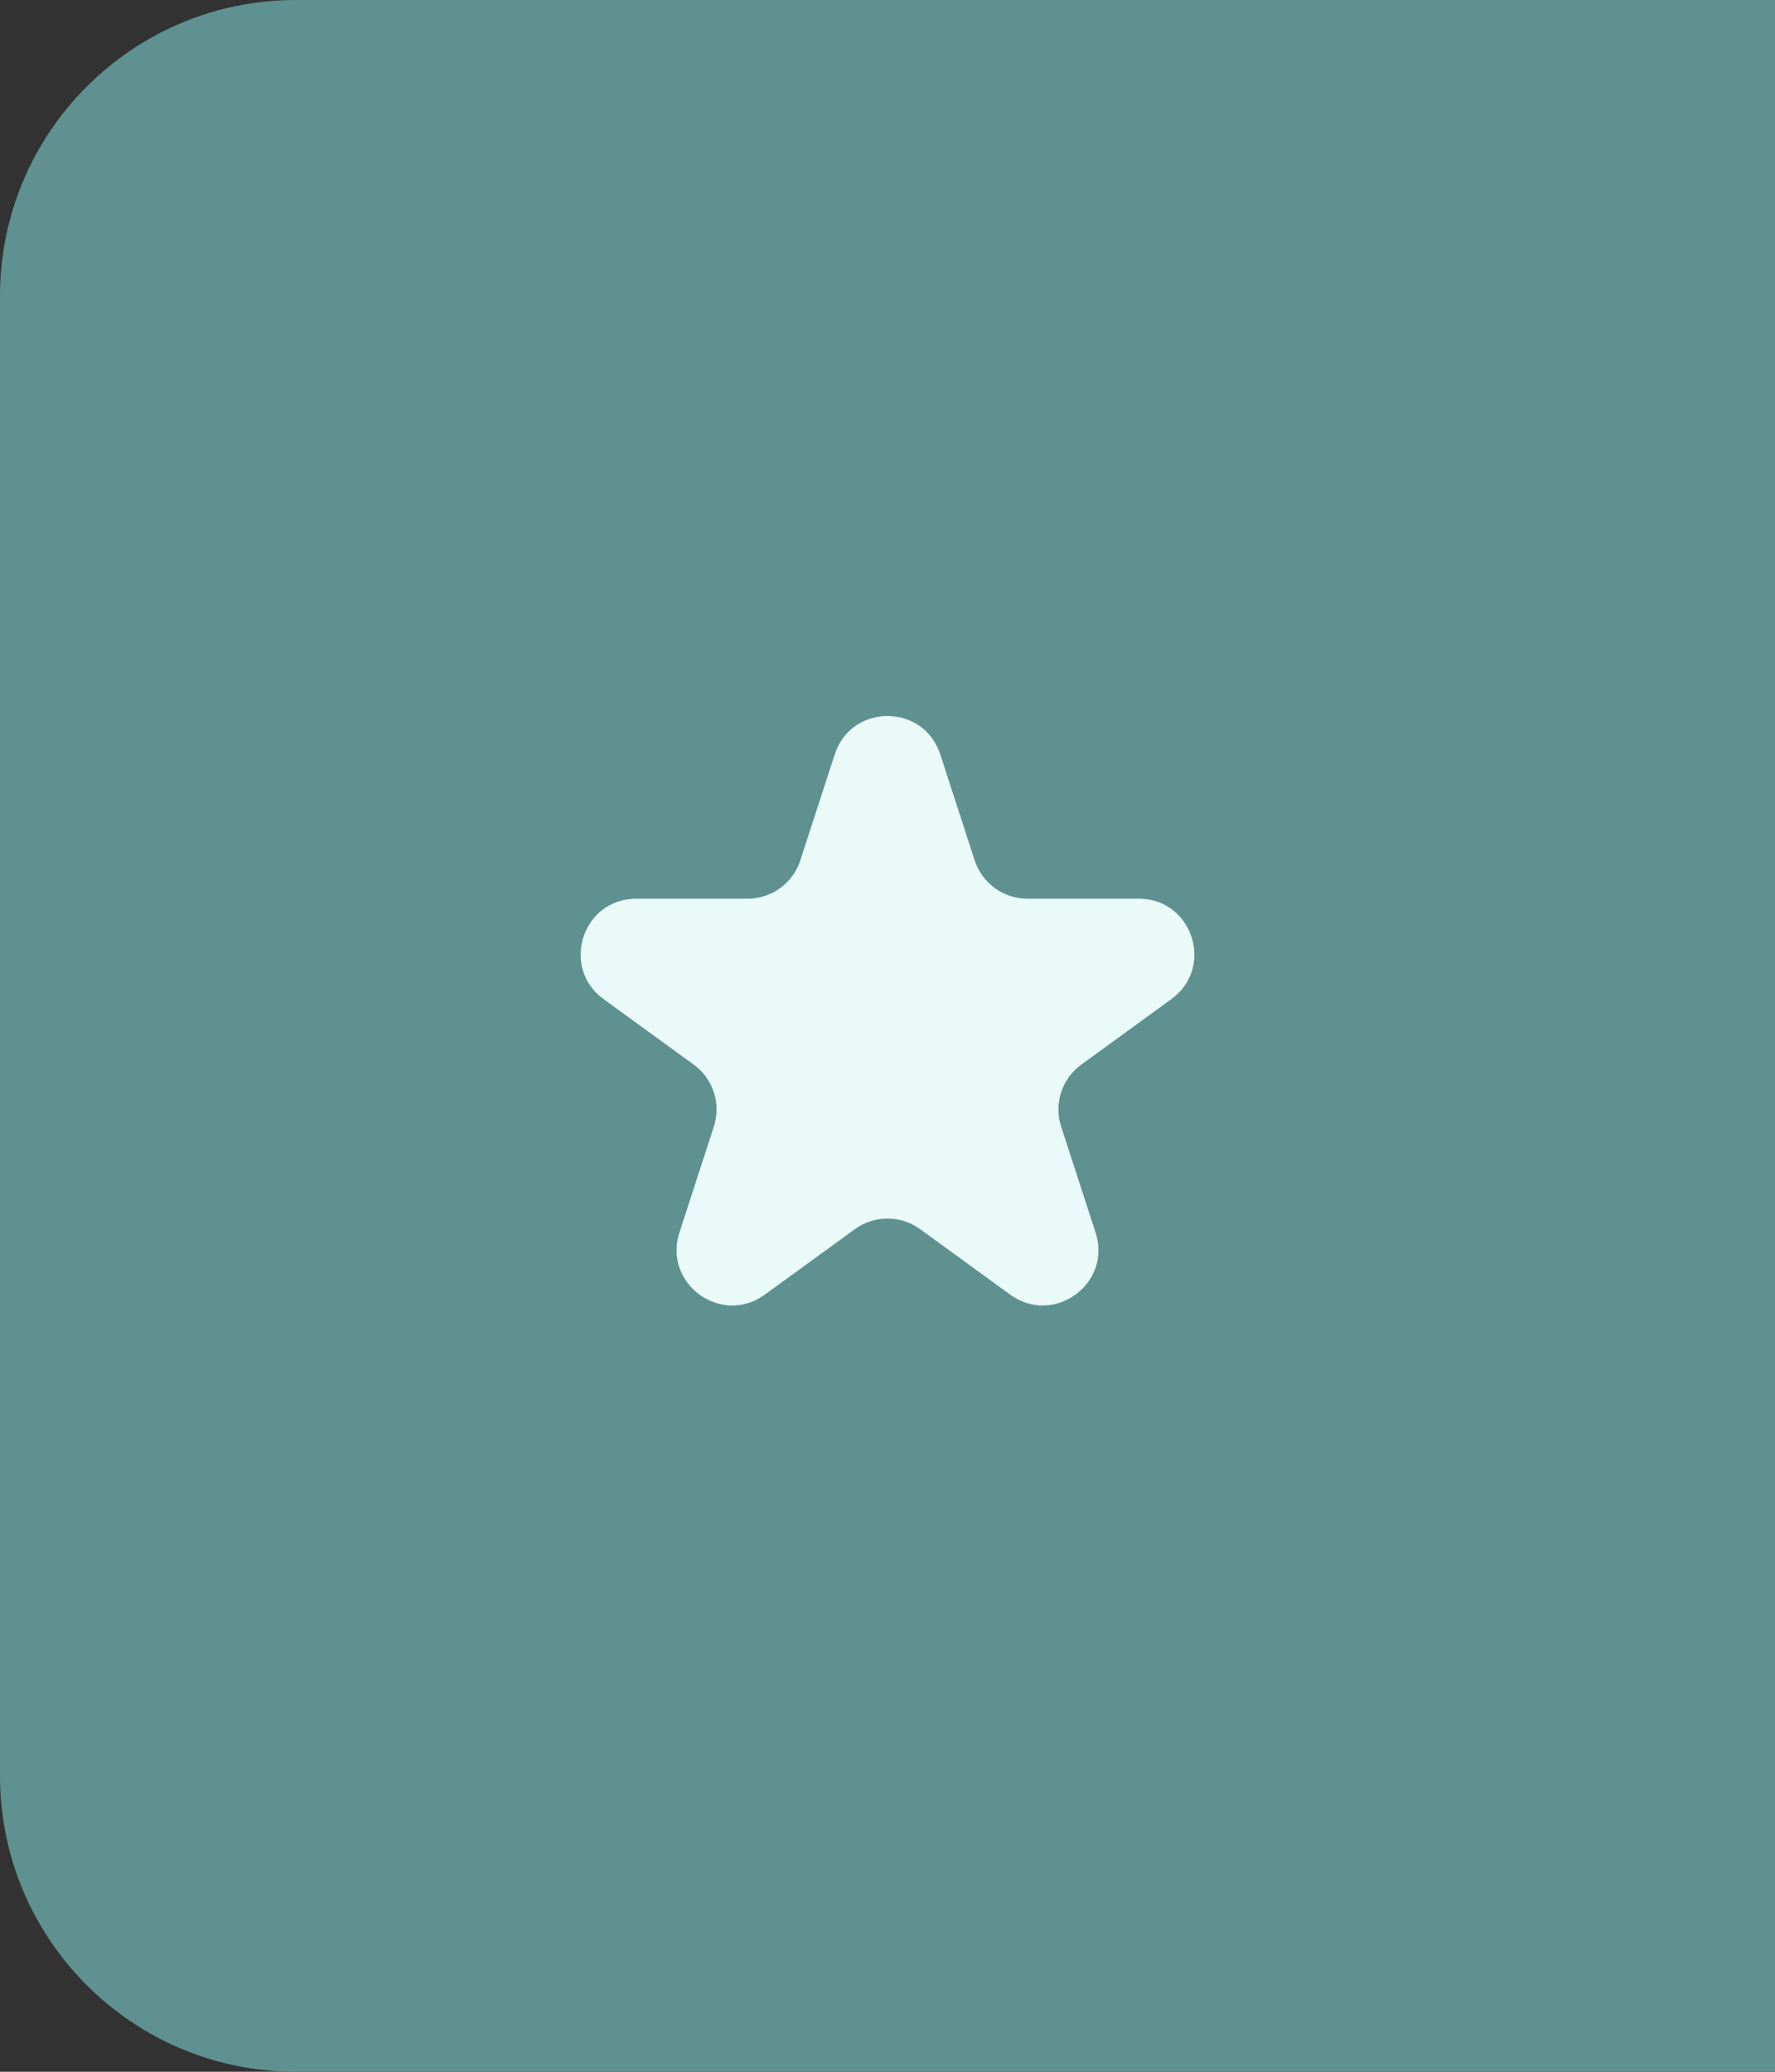 <svg width="96" height="112" viewBox="0 0 96 112" fill="none" xmlns="http://www.w3.org/2000/svg">
<rect x="0" y="0" width="96" height="112" fill="#333333" stroke="none"/>
<path d="M0 16C0 7.163 7.163 0 16 0H96V112H16C7.163 112 0 104.837 0 96V16Z" fill="#5F9191"/>
<path d="M45.147 40.781C46.045 38.017 49.955 38.017 50.853 40.781L52.715 46.511C53.116 47.747 54.268 48.584 55.568 48.584H61.592C64.499 48.584 65.707 52.302 63.356 54.011L58.482 57.552C57.43 58.316 56.99 59.67 57.392 60.906L59.254 66.635C60.152 69.399 56.988 71.698 54.637 69.989L49.763 66.448C48.712 65.684 47.288 65.684 46.237 66.448L41.363 69.989C39.012 71.698 35.848 69.399 36.746 66.635L38.608 60.906C39.01 59.67 38.57 58.316 37.518 57.552L32.644 54.011C30.293 52.302 31.502 48.584 34.408 48.584H40.432C41.732 48.584 42.884 47.747 43.285 46.511L45.147 40.781Z" fill="#EAFAF8"/>
</svg>
